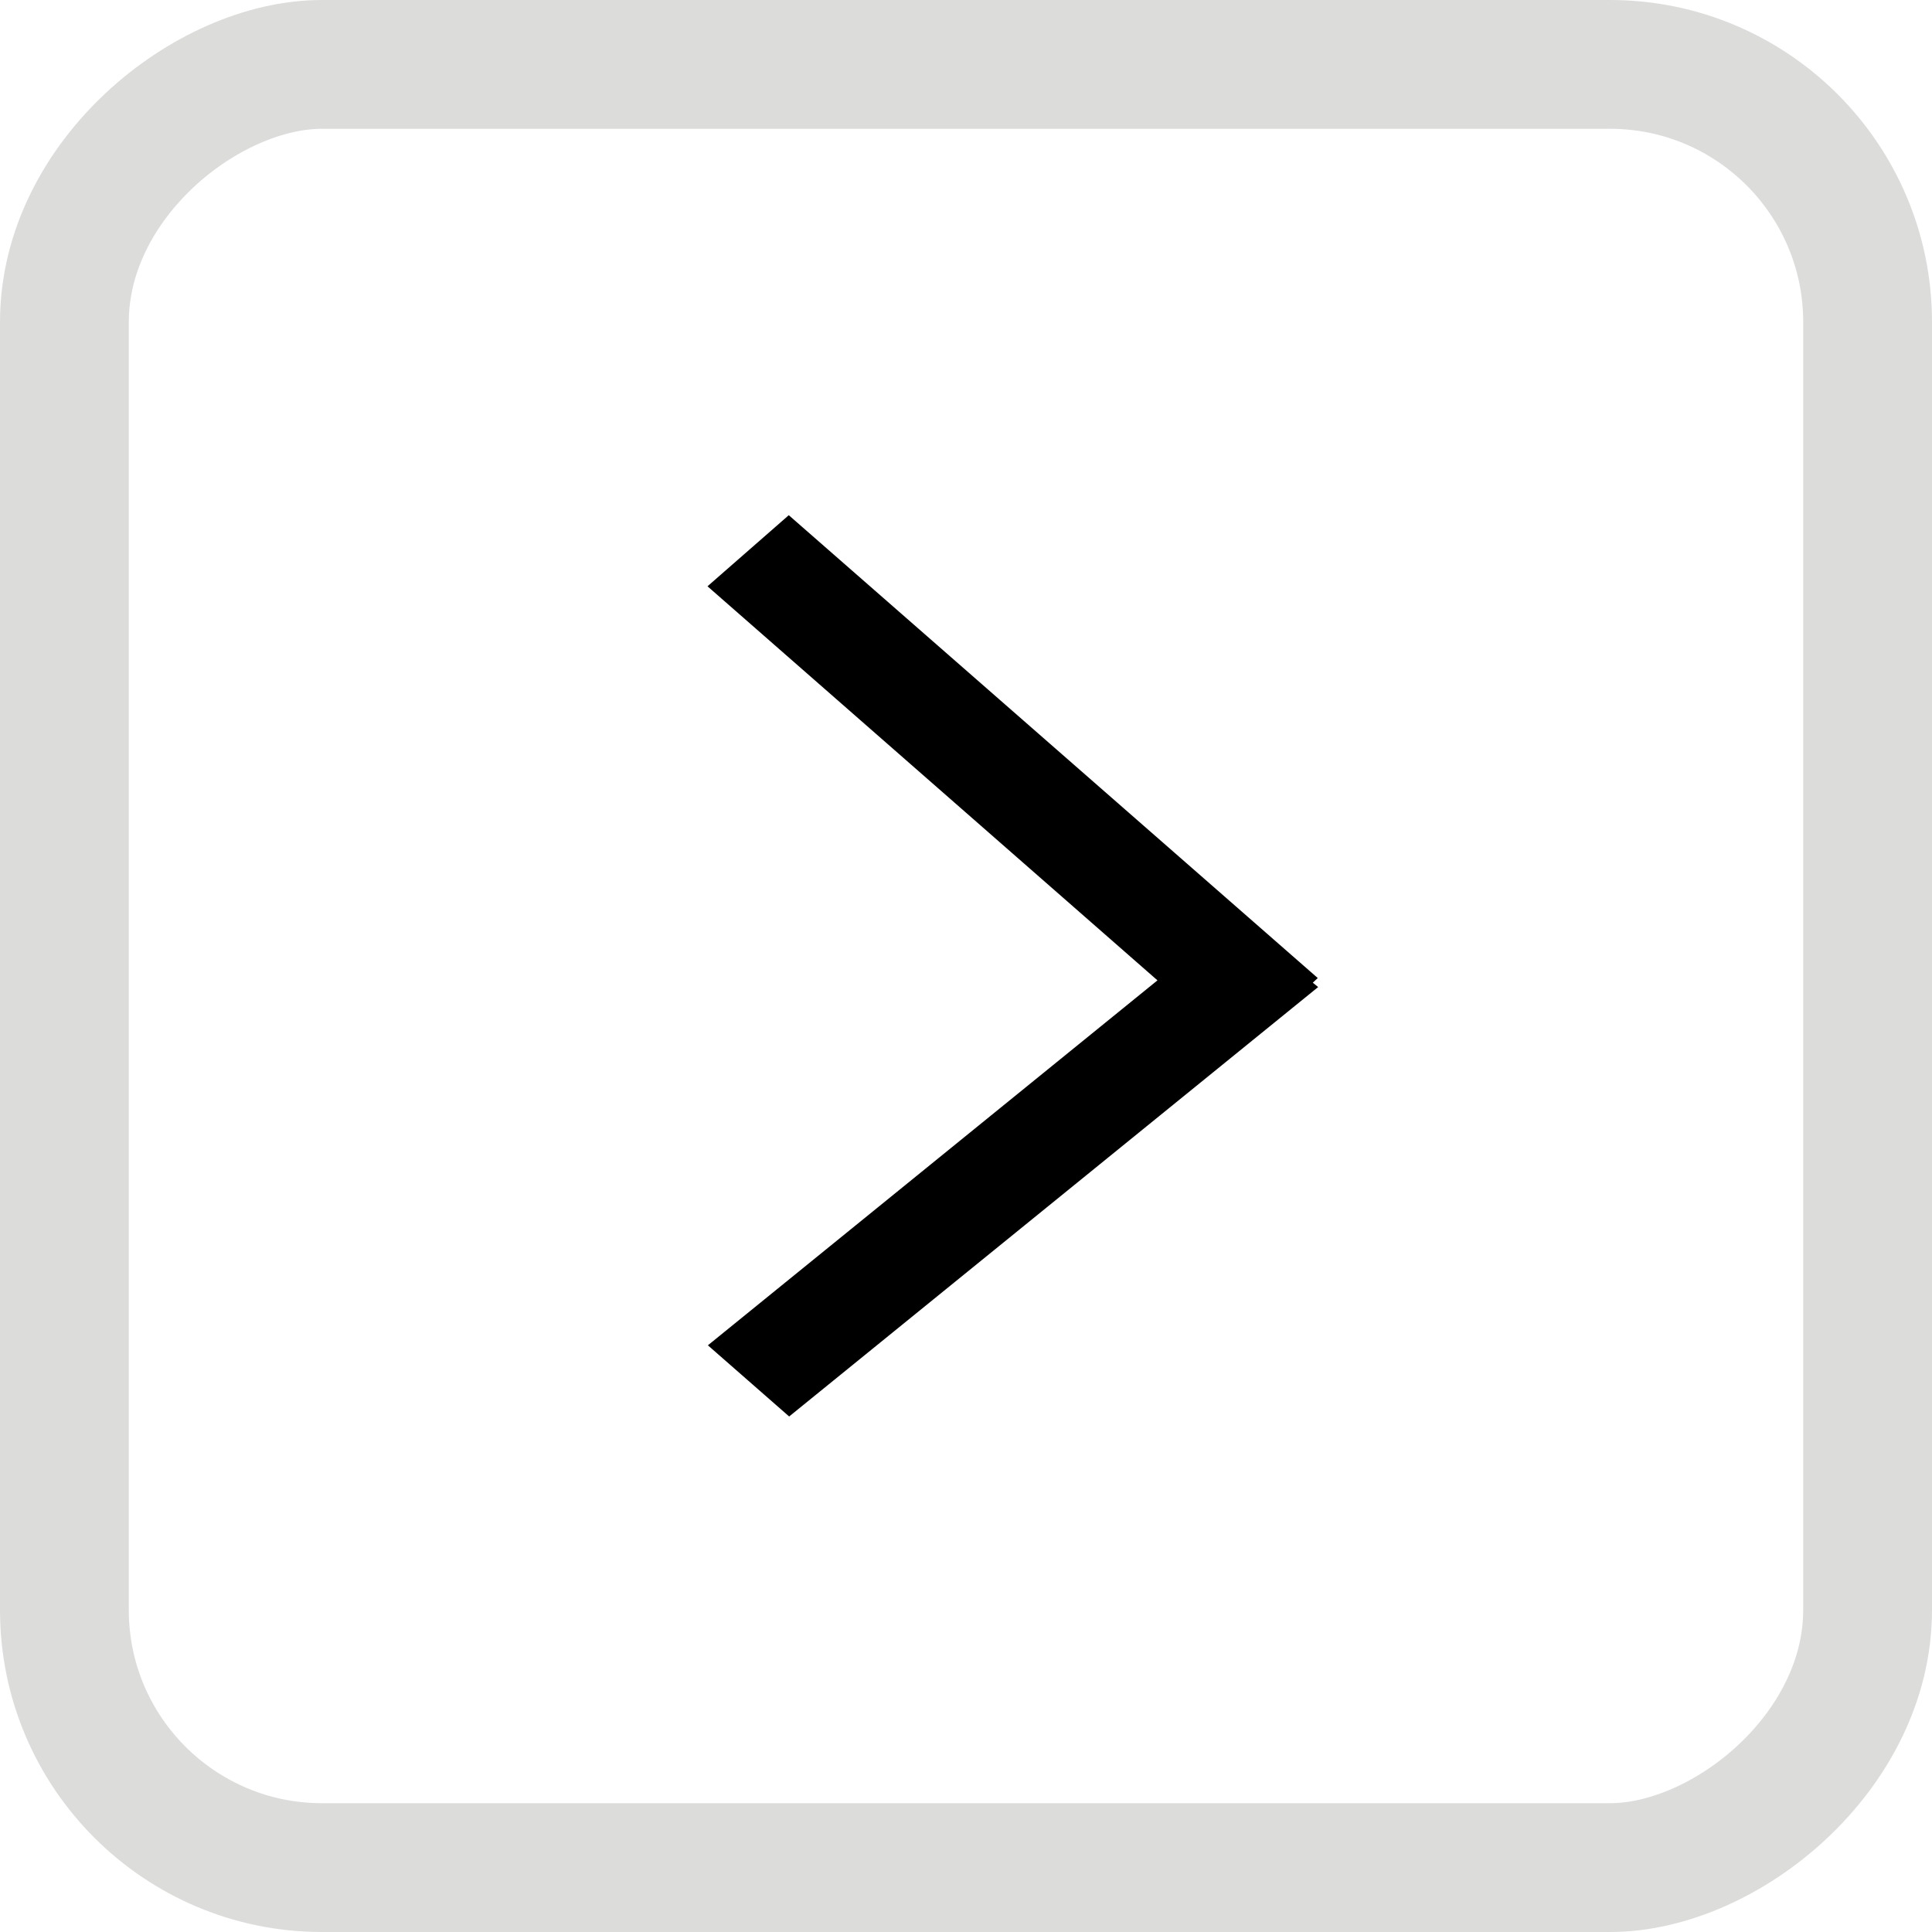 <svg width="30" height="30" viewBox="0 0 30 30" fill="none" xmlns="http://www.w3.org/2000/svg">
<rect x="29" y="1" width="28" height="28" rx="4" transform="rotate(90 29 1)" stroke="#DCDCDB" stroke-width="2"/>
<g clip-path="url(#clip0_112_4)">
<path d="M20.468 15.327L12.254 21.995L10.992 20.89L17.973 15.223L10.986 9.104L12.248 8L20.462 15.187L20.385 15.259L20.468 15.327Z" fill="black"/>
</g>
<defs>
<clipPath id="clip0_112_4">
<rect width="16" height="14" fill="white" transform="translate(7 8)"/>
</clipPath>
</defs>
</svg>
